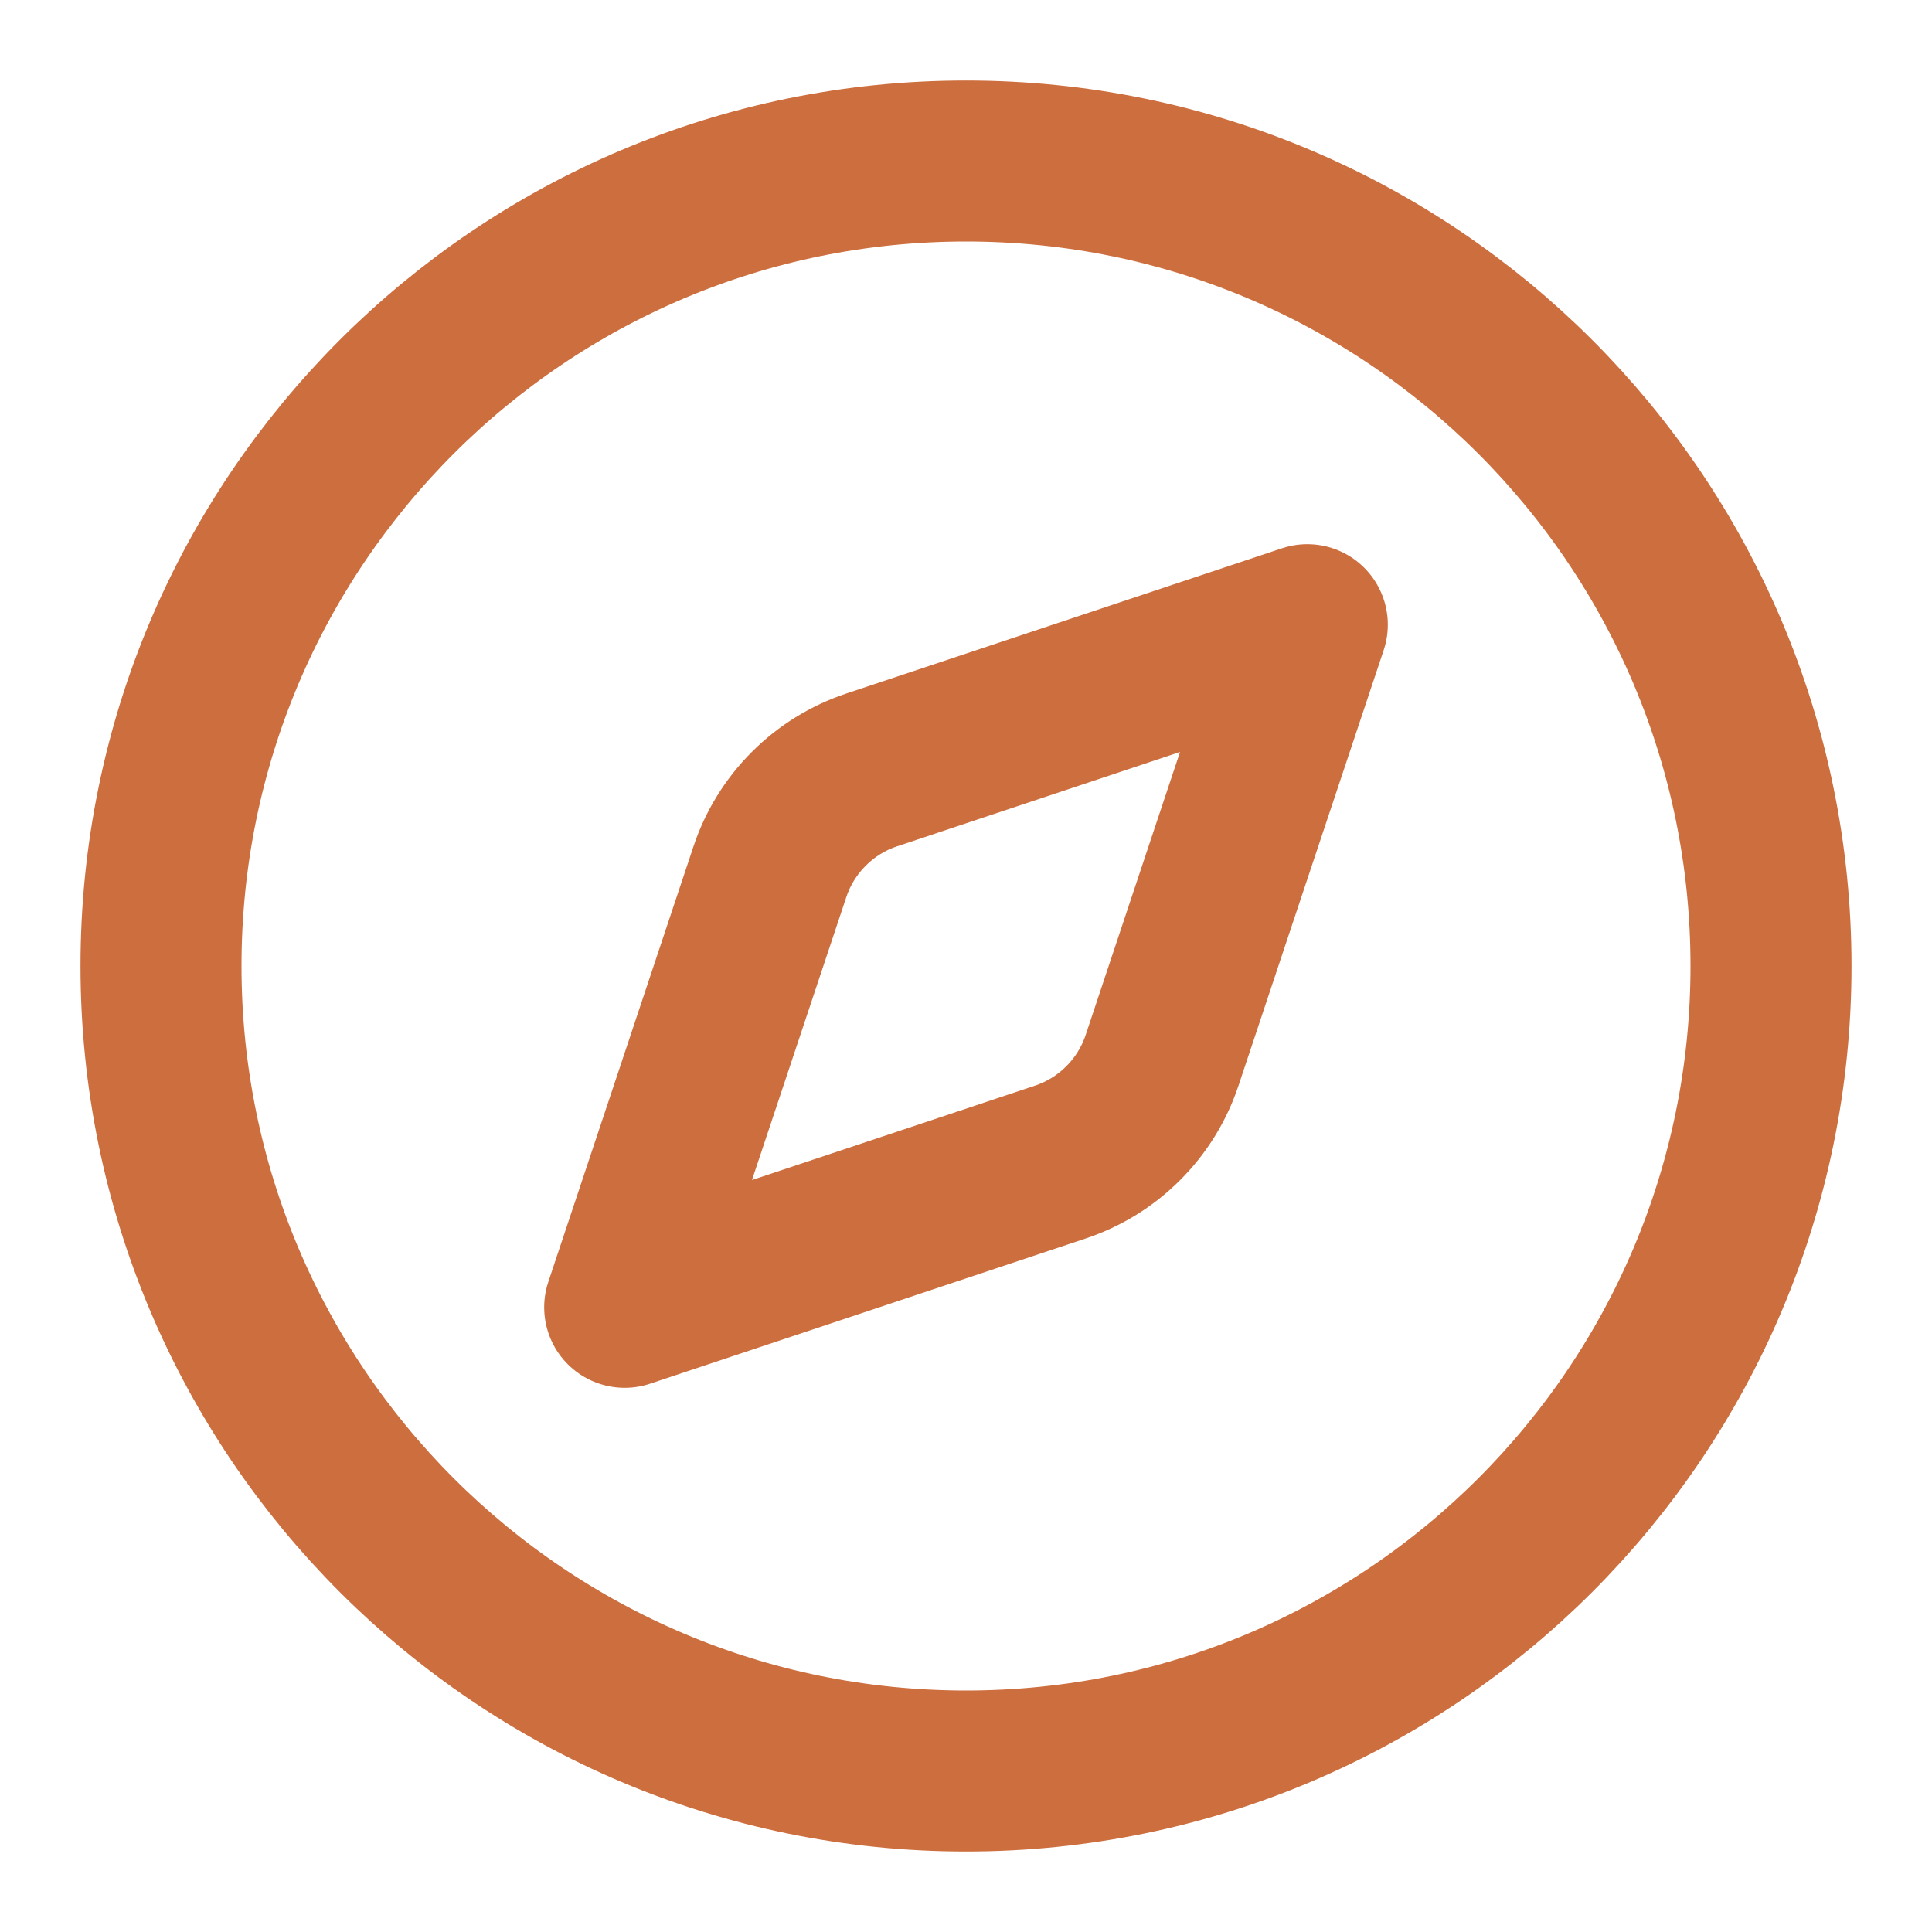 <svg width="36" height="36" viewBox="0 0 36 36" fill="none" xmlns="http://www.w3.org/2000/svg">
<path d="M24.36 11.64L21.654 19.756C21.507 20.198 21.259 20.6 20.929 20.929C20.6 21.259 20.198 21.507 19.756 21.654L11.64 24.36L14.346 16.244C14.493 15.802 14.741 15.4 15.071 15.071C15.4 14.741 15.802 14.493 16.244 14.346L24.36 11.64Z" stroke="#CD6E3E" stroke-width="3" stroke-linecap="round" stroke-linejoin="round"/>
<path d="M18 33C26.284 33 33 26.284 33 18C33 9.716 26.284 3 18 3C9.716 3 3 9.716 3 18C3 26.284 9.716 33 18 33Z" stroke="#CD6E3E" stroke-width="3" stroke-linecap="round" stroke-linejoin="round"/>
</svg>
